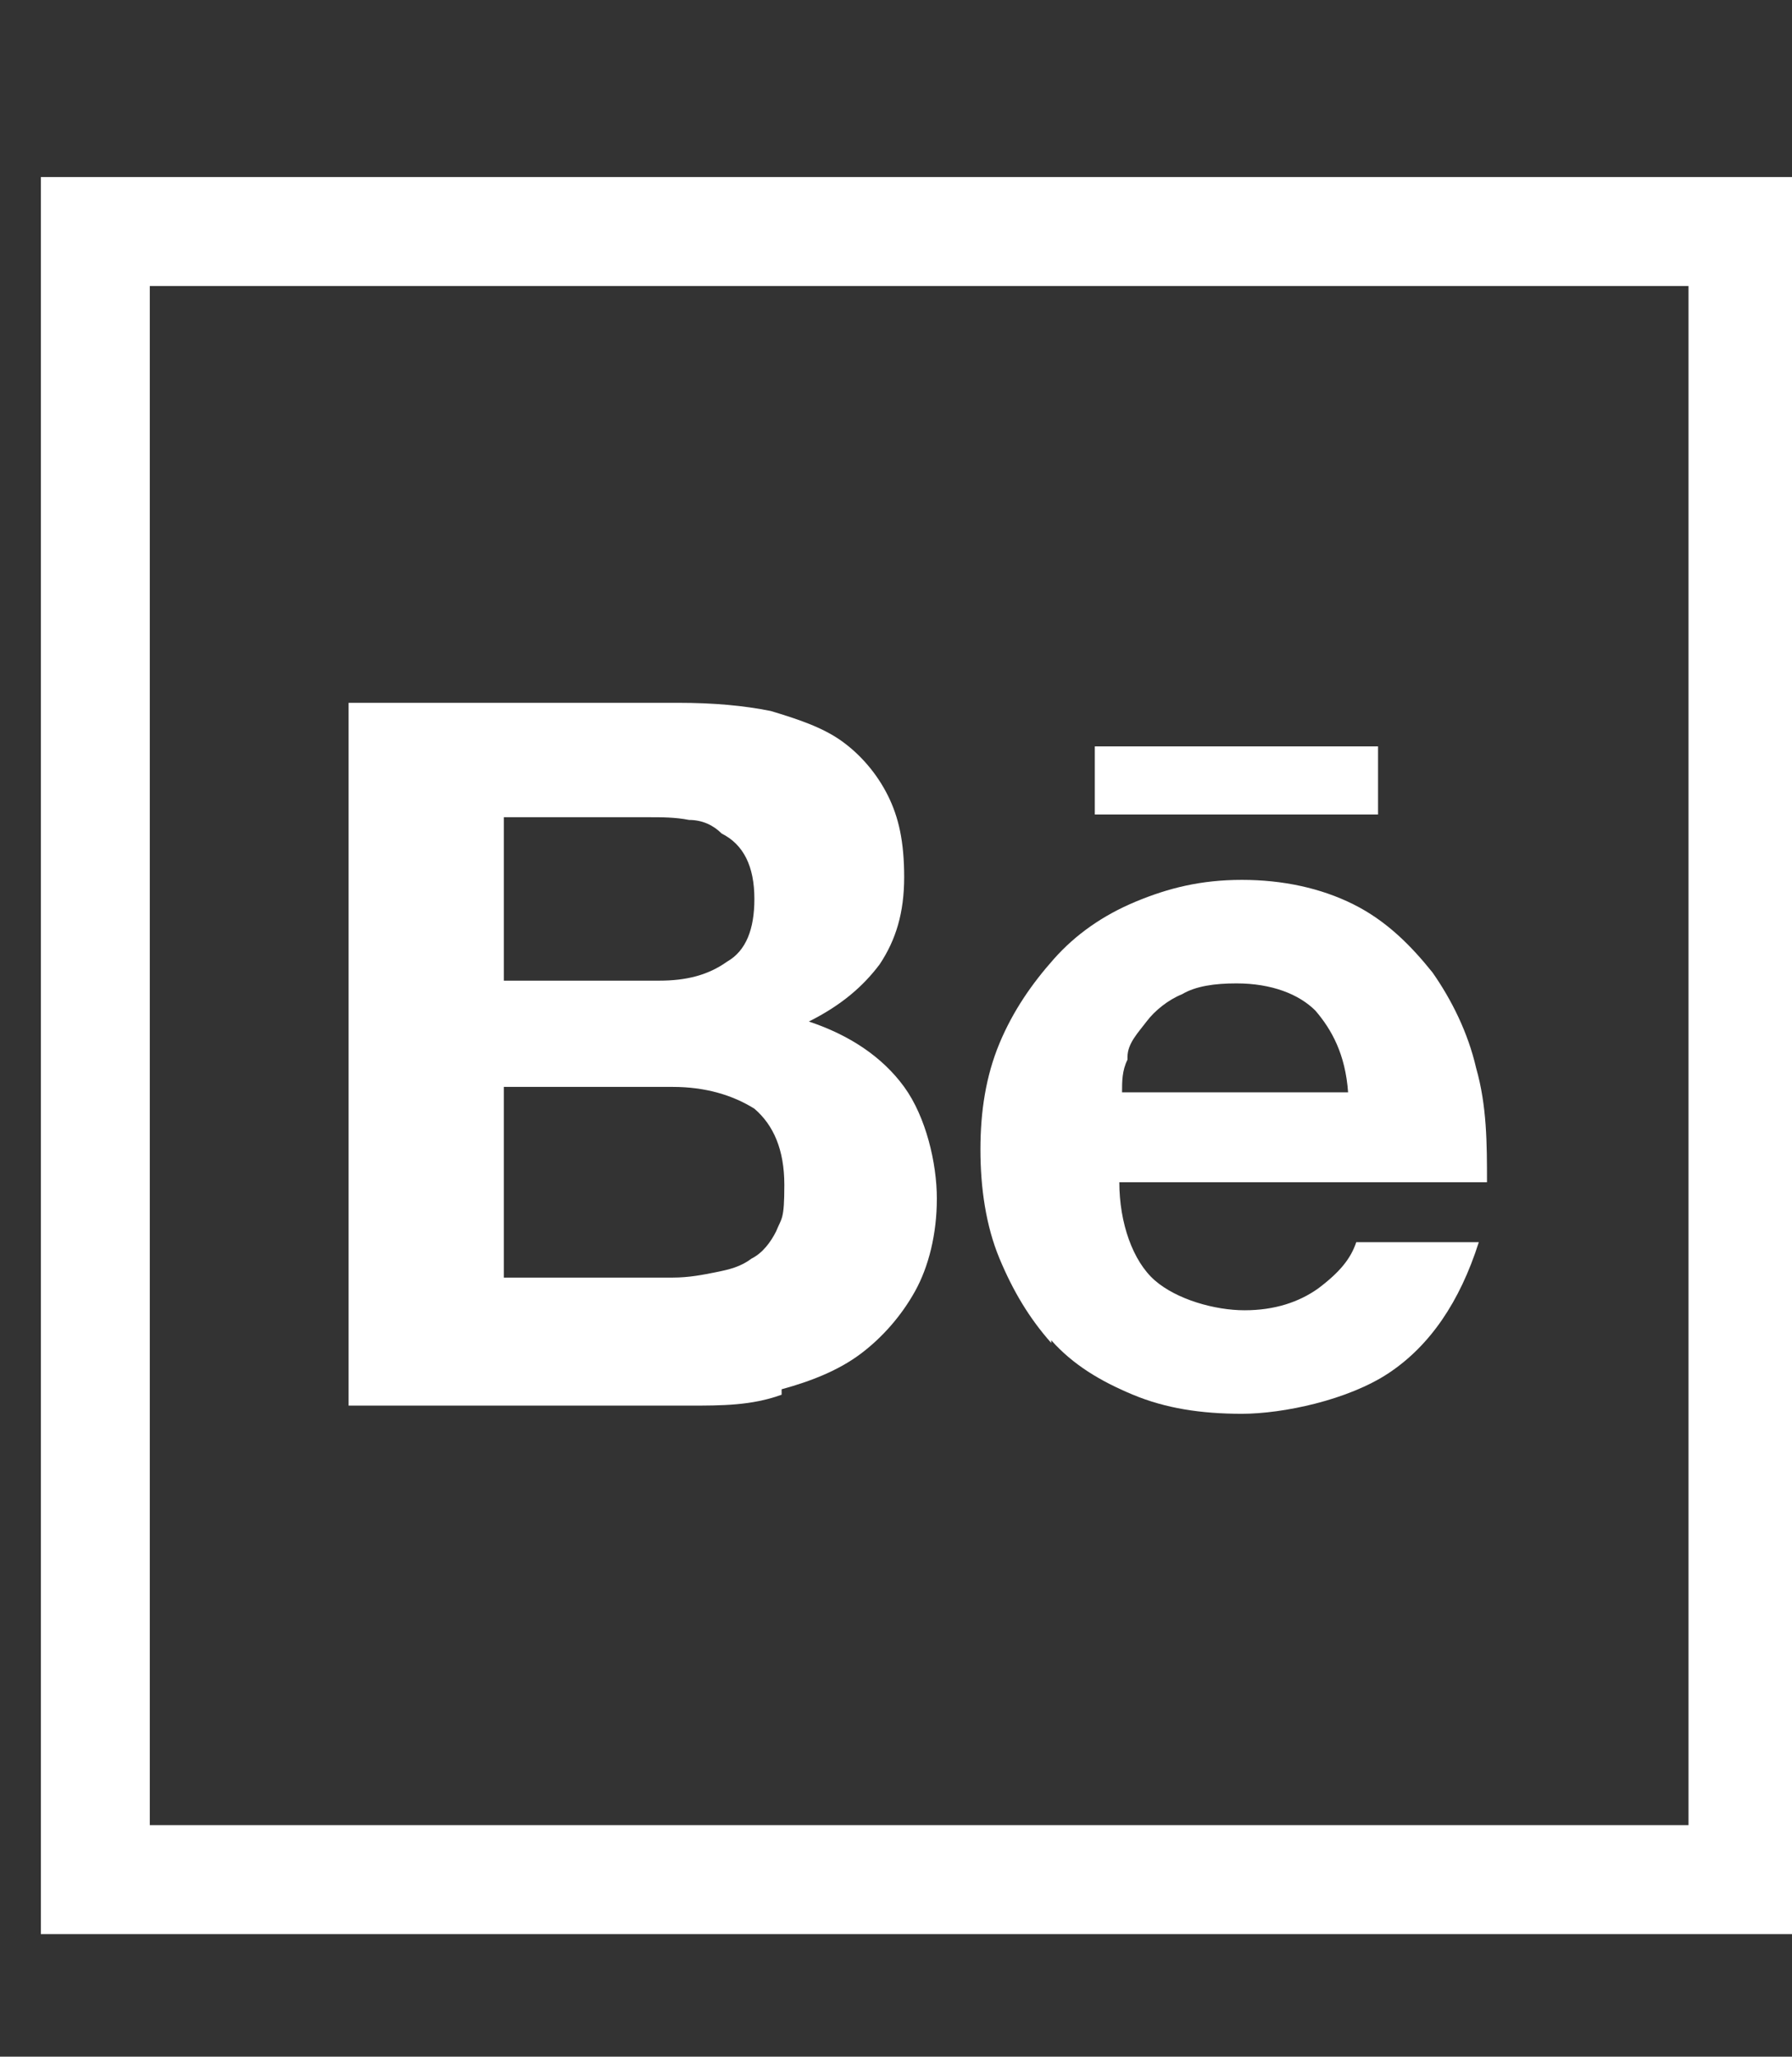 <?xml version="1.0" encoding="UTF-8"?>
<svg id="Capa_1" data-name="Capa 1" xmlns="http://www.w3.org/2000/svg" version="1.1" viewBox="0 0 65.8 75.5">
  <rect x="0" y="0" width="65.8" height="75.5" fill="#333333" stroke="none"/>
  <defs>
    <style>
      .cls-1 {
        fill: #fff;
        stroke-width: 0px;
      }
    </style>
  </defs>
  <path class="cls-1" d="M28.7,51c1.1-.3,2.1-.7,2.9-1.3.8-.6,1.5-1.4,2-2.3.5-.9.8-2.1.8-3.4s-.4-3-1.2-4.1-2-1.9-3.5-2.4c1.2-.6,2-1.3,2.6-2.1.6-.9.9-1.9.9-3.2s-.2-2.2-.6-3c-.4-.8-1-1.5-1.7-2s-1.6-.8-2.6-1.1c-1-.2-2.1-.3-3.4-.3h-12.1v25.8h12.5c1.2,0,2.3,0,3.4-.4v-.2ZM18.5,30h5.3c.5,0,1,0,1.5.1.5,0,.9.2,1.2.5.4.2.7.5.9.9.2.4.3.9.3,1.5,0,1.1-.3,1.9-1,2.3-.7.5-1.5.7-2.5.7h-5.7v-6h0ZM18.5,47v-7.1h6.2c1.2,0,2.2.3,3,.8.7.6,1.1,1.5,1.1,2.8s-.1,1.2-.3,1.7c-.2.4-.5.8-.9,1-.4.3-.8.4-1.3.5s-1,.2-1.6.2h-6.2Z"/>
  <path class="cls-1" d="M38.6,49.2c.8.9,1.8,1.5,3,2s2.5.7,4,.7,3.9-.5,5.4-1.5,2.6-2.6,3.3-4.8h-4.5c-.2.6-.6,1.1-1.4,1.7-.7.5-1.6.8-2.7.8s-2.5-.4-3.3-1.1c-.8-.7-1.3-2.1-1.3-3.6h13.5c0-1.4,0-2.8-.4-4.2-.3-1.3-.9-2.5-1.6-3.5-.8-1-1.7-1.9-2.9-2.5s-2.6-.9-4.1-.9-2.7.3-3.9.8-2.2,1.2-3,2.1c-.8.9-1.5,1.9-2,3.1-.5,1.2-.7,2.5-.7,3.9s.2,2.8.7,4,1.1,2.2,1.9,3.1h0ZM41.4,38.8c0-.5.4-.9.7-1.3.3-.4.8-.8,1.3-1,.5-.3,1.2-.4,2-.4,1.3,0,2.3.4,2.9,1,.6.7,1.1,1.6,1.2,3h-8.3c0-.4,0-.8.2-1.2h0Z"/>
  <rect class="cls-1" x="40.2" y="27.4" width="10.4" height="2.5"/>
  <path class="cls-1" d="M1.5,6.5v64.5h64.5V6.5H1.5ZM62,67H5.5V10.5h56.5v56.5Z"/>
</svg>